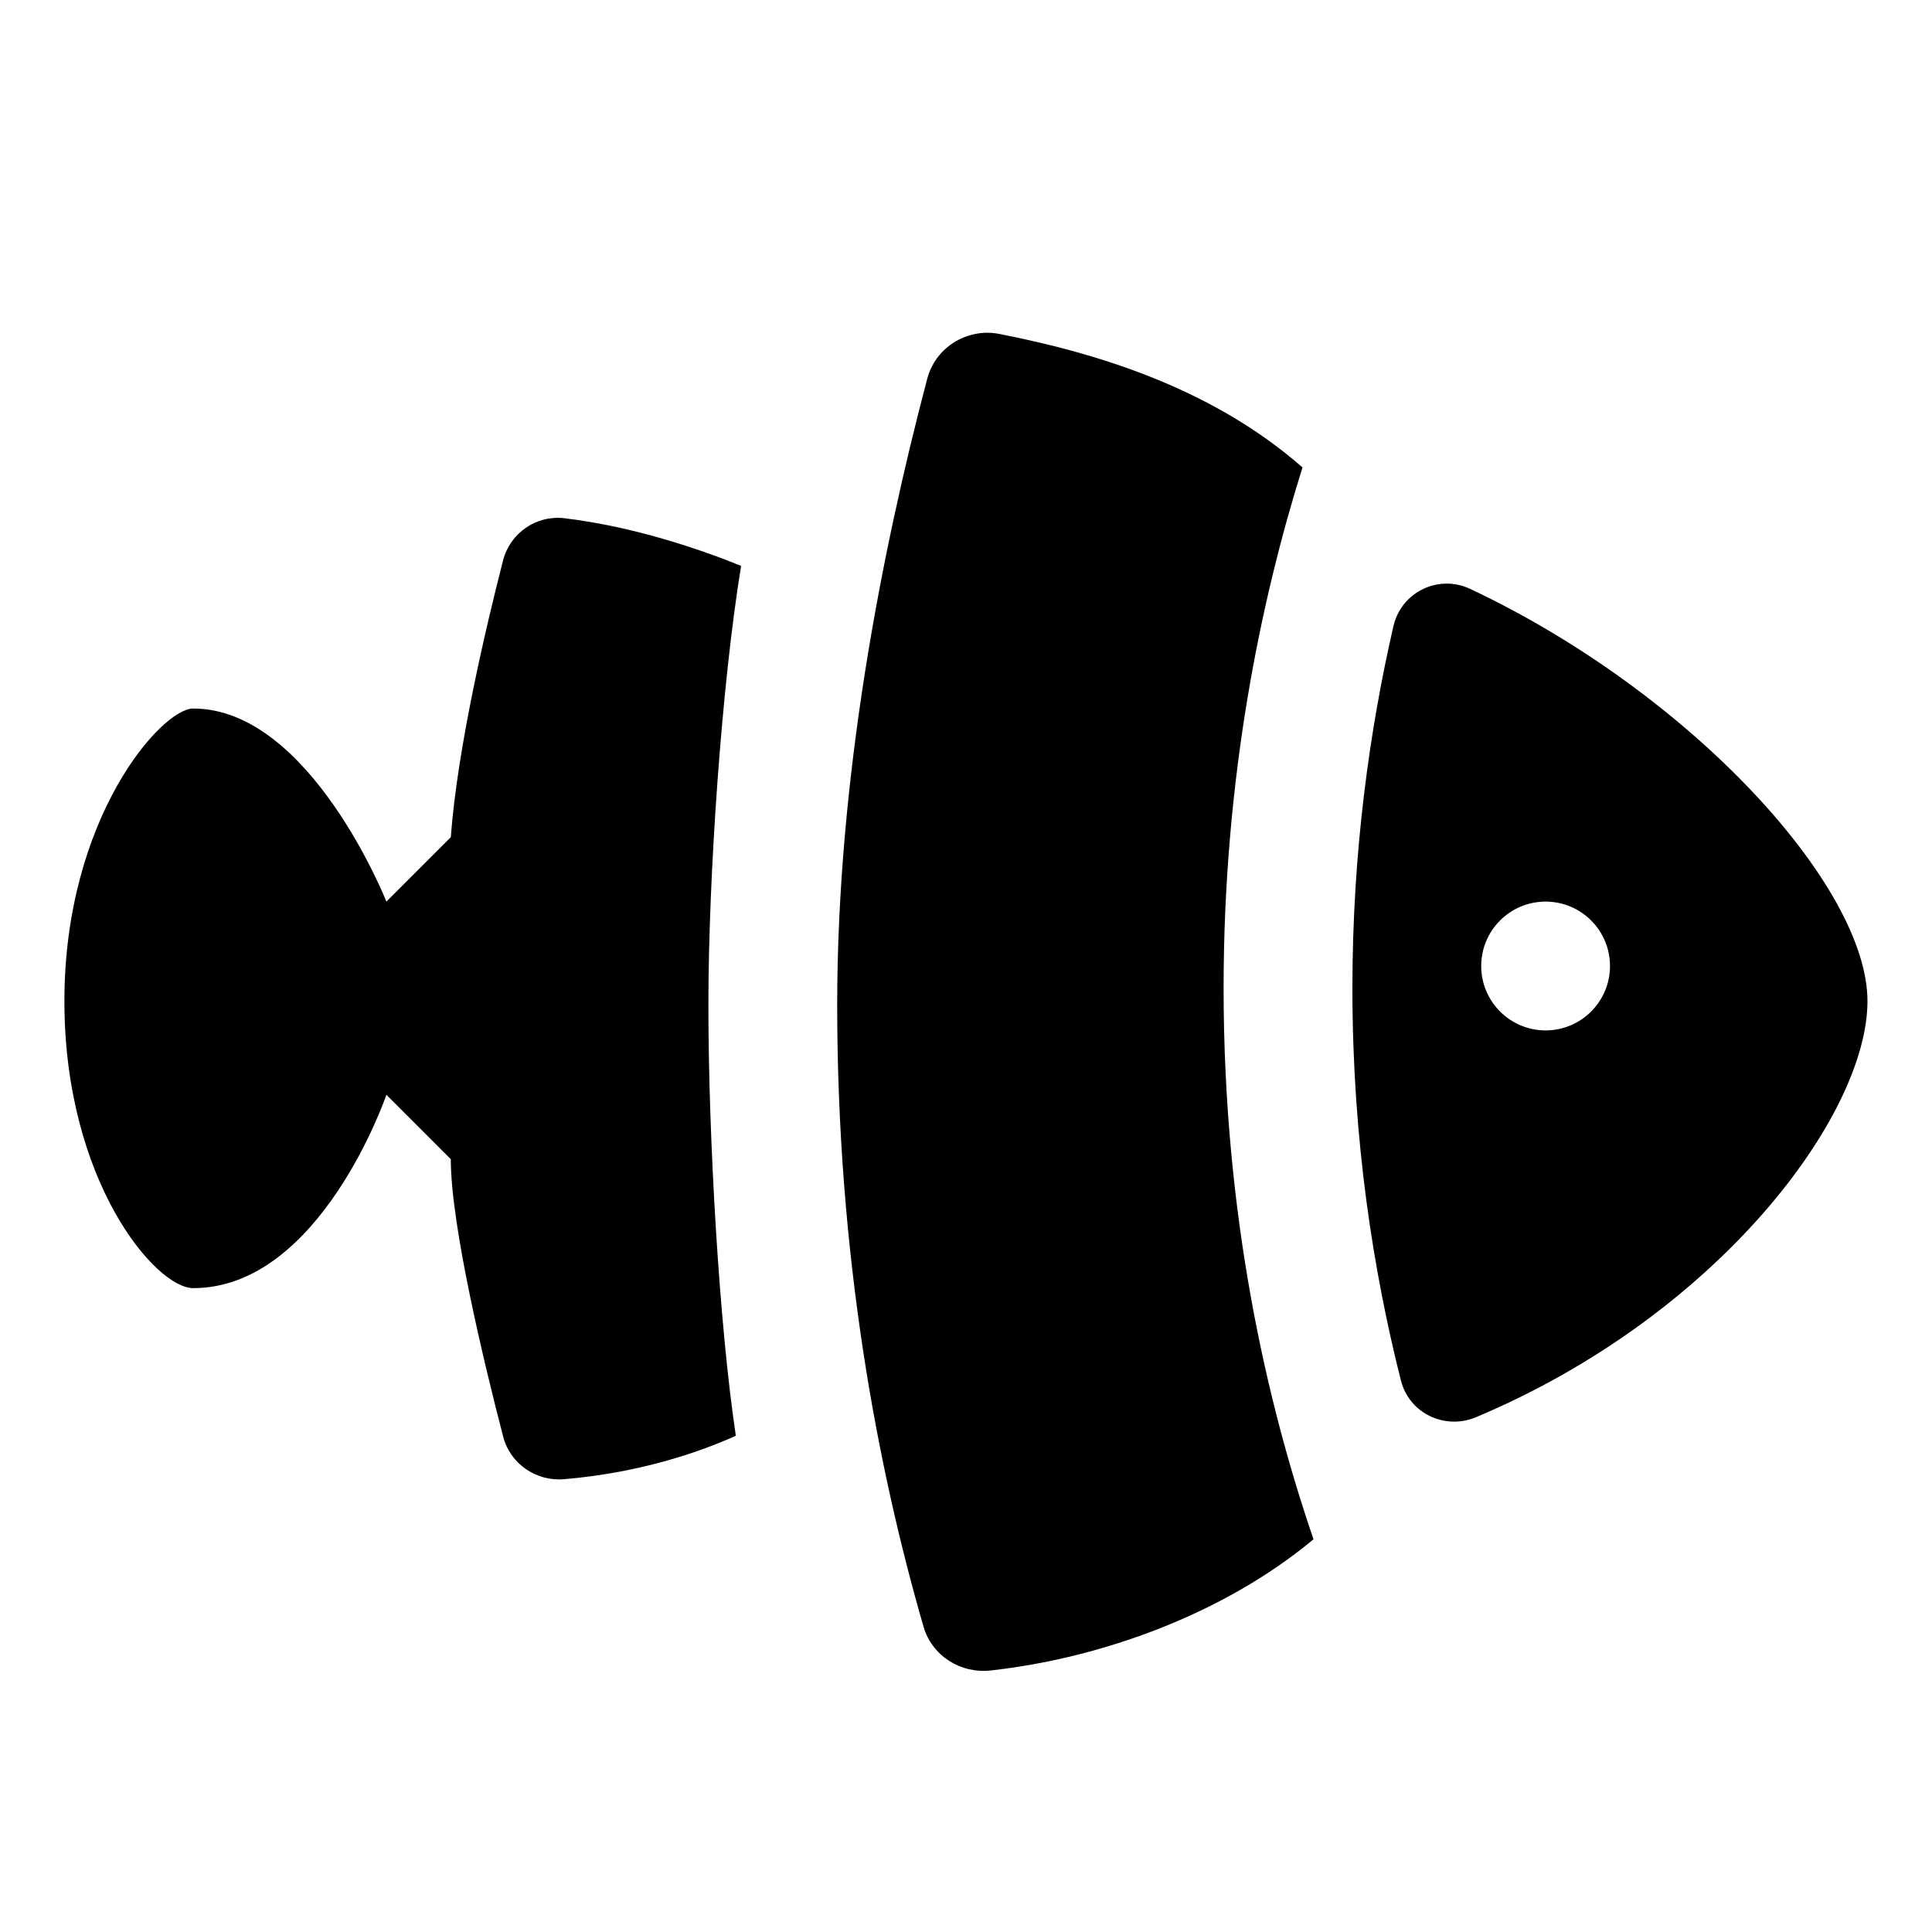 <?xml version="1.0"?><svg fill="#000000" xmlns="http://www.w3.org/2000/svg"  viewBox="0 0 30 30" width="30px" height="30px">    <path d="M 15.152 5.184 C 14.797 5.25 14.495 5.513 14.398 5.881 C 13.685 8.584 13 12.09 13 15.605 C 13 19.488 13.616 22.752 14.34 25.258 C 14.471 25.711 14.915 25.991 15.383 25.939 C 17.091 25.75 18.994 25.069 20.396 23.902 C 19.672 21.787 19 18.884 19 15.346 C 19 12.061 19.582 9.309 20.225 7.258 C 18.9 6.098 17.218 5.518 15.52 5.186 C 15.395 5.161 15.271 5.161 15.152 5.184 z M 8.762 8.047 C 8.327 7.996 7.921 8.277 7.812 8.701 C 7.553 9.71 7.104 11.6 7 13 L 6 14 C 6 14 4.814 11.002 3 11.002 C 2.507 11.002 1 12.701 1 15.545 C 1 18.336 2.413 20.002 3 20.002 C 4.975 20.002 6 17 6 17 L 7 18 C 7 19.033 7.525 21.199 7.814 22.311 C 7.923 22.73 8.327 23.006 8.758 22.969 C 9.958 22.867 10.877 22.541 11.426 22.295 C 11.168 20.575 11 17.68 11 15.605 C 11 13.606 11.206 10.628 11.508 8.787 C 10.919 8.548 9.868 8.178 8.762 8.047 z M 22.453 9.062 C 22.077 9.068 21.728 9.324 21.637 9.723 C 21.27 11.319 21 13.215 21 15.346 C 21 17.7 21.326 19.748 21.754 21.438 C 21.883 21.947 22.436 22.209 22.92 22.006 C 26.677 20.427 28.998 17.326 28.998 15.545 C 28.999 13.76 26.258 10.76 22.83 9.145 C 22.707 9.087 22.579 9.061 22.453 9.062 z M 24 14 C 24.552 14 25 14.448 25 15 C 25 15.552 24.552 16 24 16 C 23.448 16 23 15.552 23 15 C 23 14.448 23.448 14 24 14 z"/></svg>